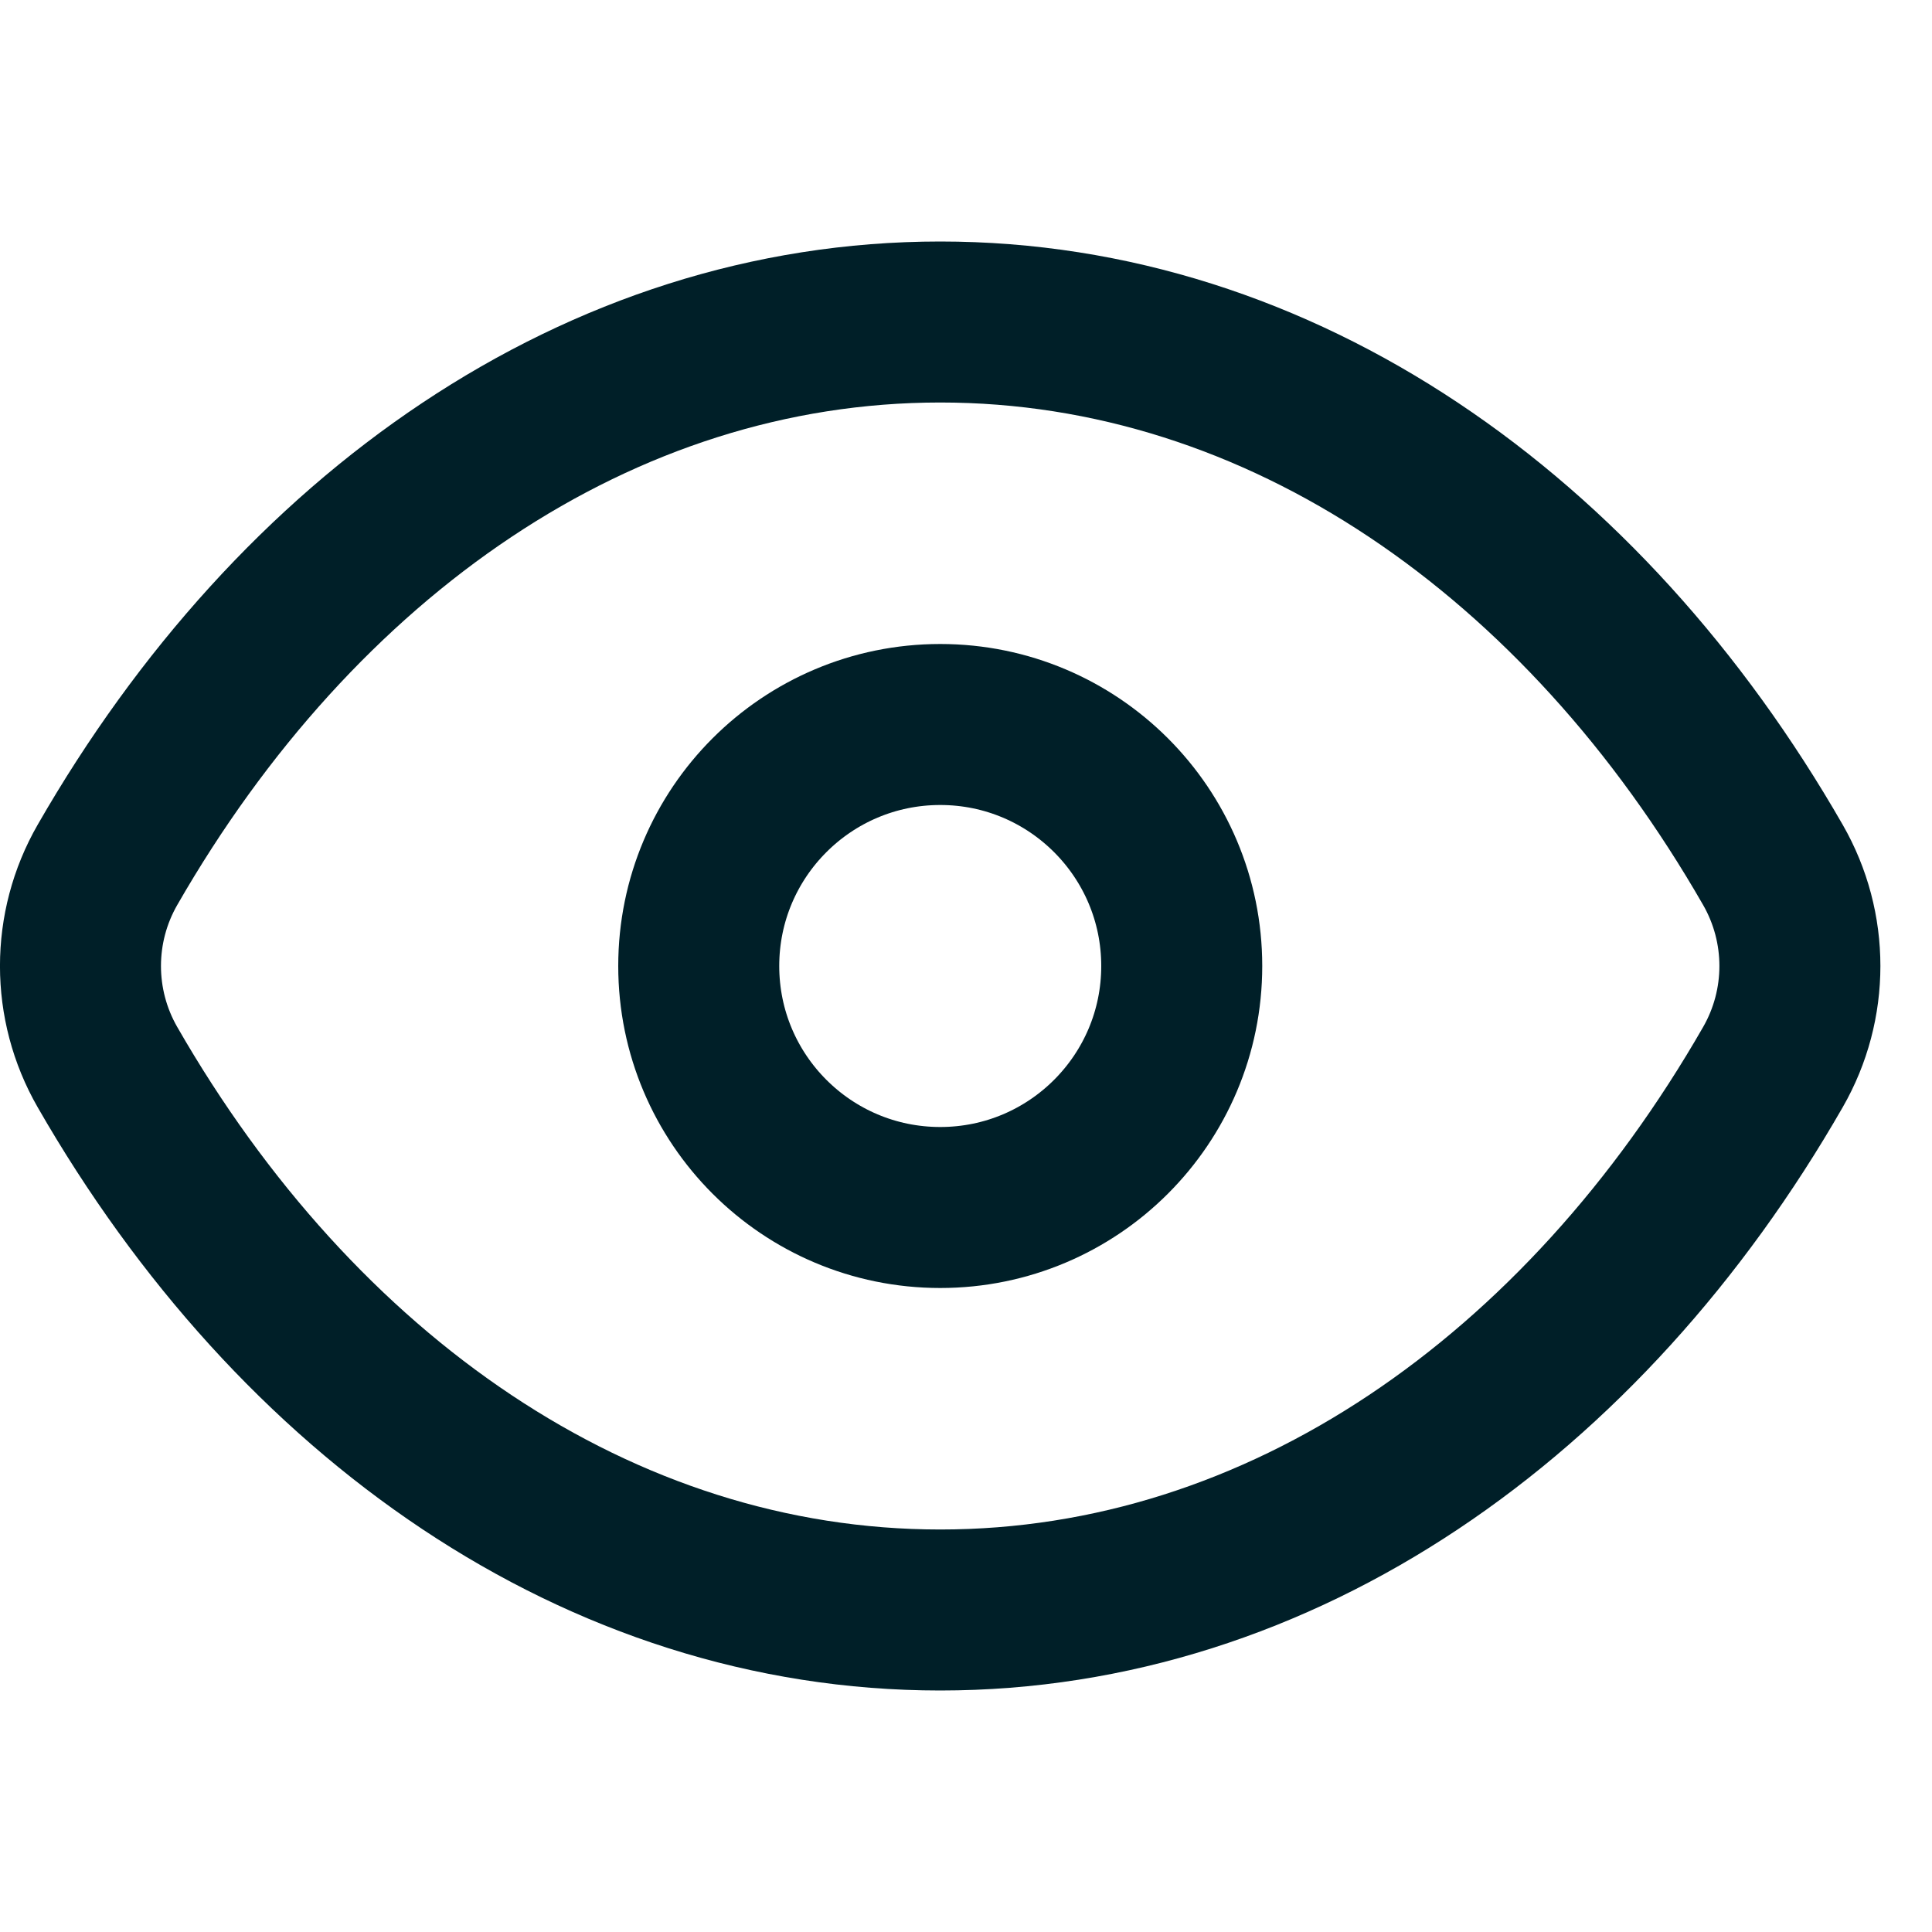 <svg width="18" height="18" viewBox="0 0 18 18" fill="none" xmlns="http://www.w3.org/2000/svg">
<path d="M1.001 9.942C0.666 9.359 0.666 8.641 1.001 8.058C2.764 4.988 5.583 3 8.76 3C11.937 3 14.756 4.988 16.518 8.058C16.853 8.641 16.853 9.359 16.518 9.942C14.756 13.012 11.937 15 8.76 15C5.583 15 2.764 13.012 1.001 9.942Z" stroke="#001F28" stroke-width="1.5"/>
<circle cx="8.76" cy="9" r="2.25" stroke="#001F28" stroke-width="1.5"/>
</svg>
